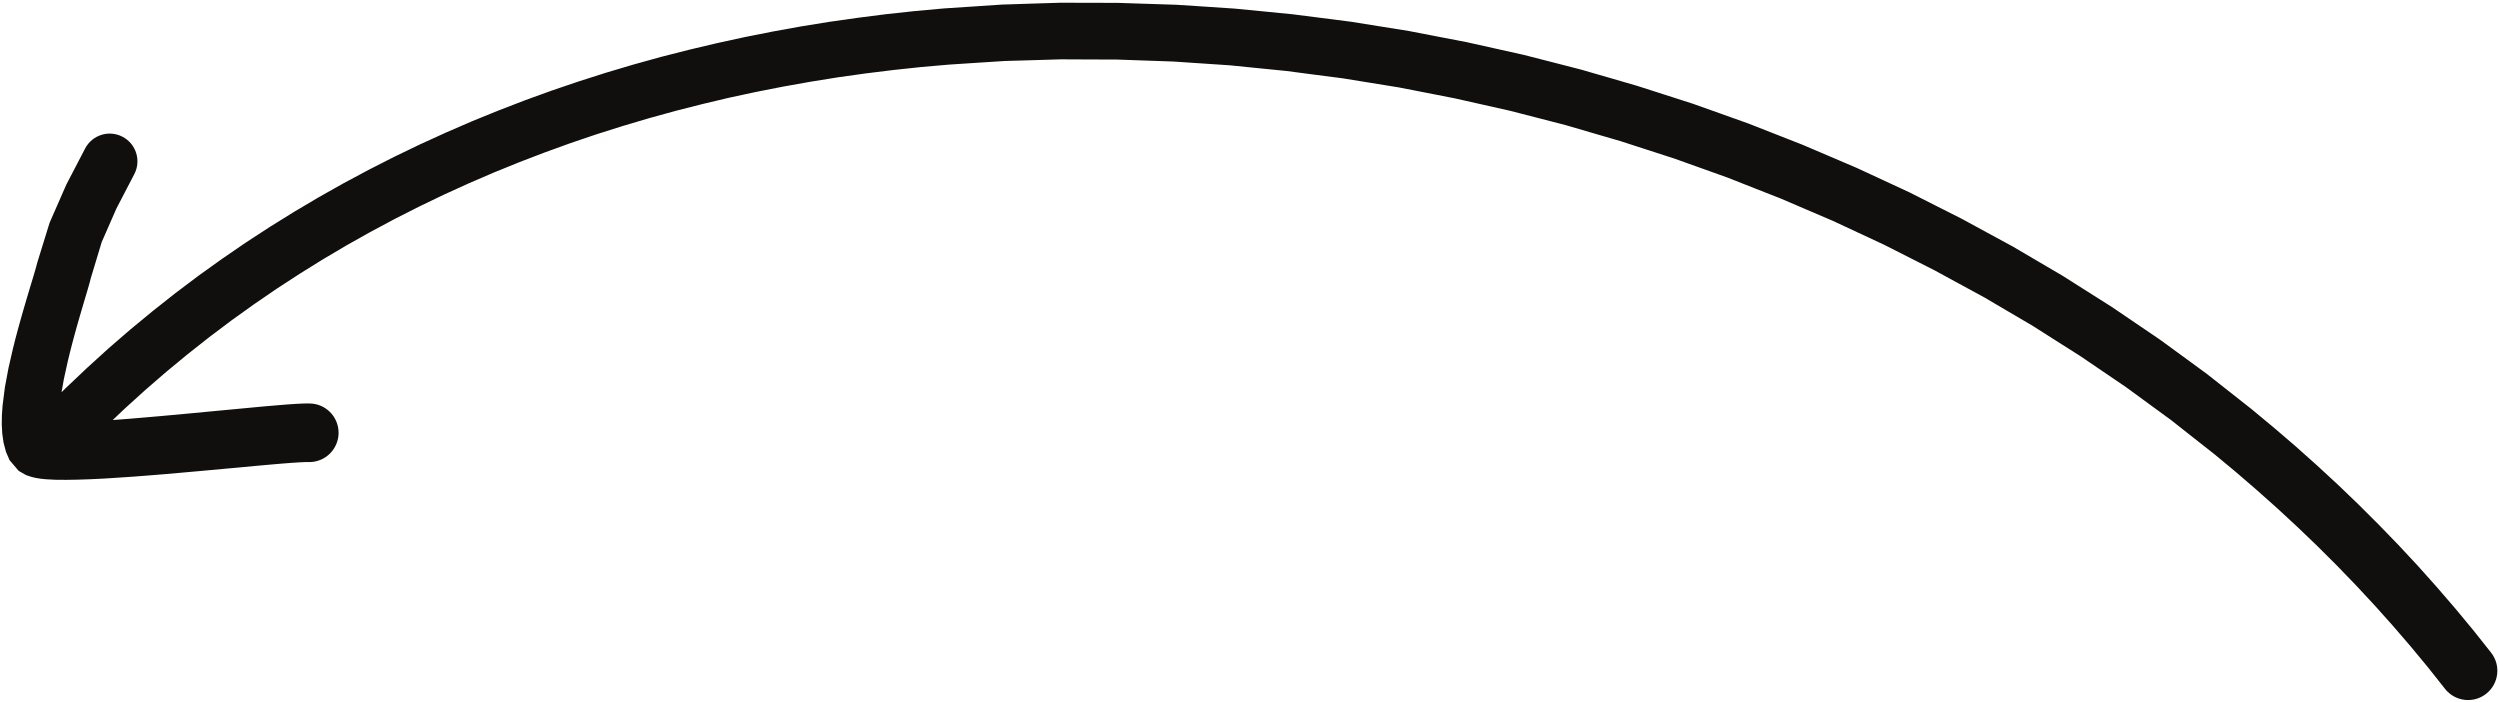 <svg width="741" height="208" viewBox="0 0 741 208" fill="none" xmlns="http://www.w3.org/2000/svg">
<path d="M381.28 21.04L389.627 22.133L397.973 23.213L406.293 24.56L414.613 25.907L422.88 27.52L431.173 29.147L439.427 31L447.653 32.853L455.827 34.96L464 37.067L472.107 39.44L480.213 41.8L488.253 44.4L496.28 47L504.227 49.84L512.16 52.68L519.987 55.773L527.827 58.853L535.573 62.173L543.293 65.48L550.893 69.027L558.507 72.573L565.973 76.36L573.44 80.147L580.787 84.147L588.12 88.133L595.307 92.36L602.48 96.573L609.48 101.027L616.507 105.48L623.36 110.133L630.2 114.787L636.853 119.653L643.52 124.52L649.973 129.613L656.467 134.72L662.747 139.933L668.946 145.28L675.053 150.72L681.04 156.267L686.92 161.907L692.68 167.653L698.32 173.493L703.84 179.427L709.24 185.467L714.52 191.6L719.667 197.813L724.733 204.213C727.707 207.96 733.173 208.6 736.933 205.613C740.68 202.64 741.32 197.173 738.333 193.413L733.16 186.893L727.787 180.4L722.28 174.013L716.667 167.733L710.907 161.547L705.027 155.48L699.04 149.507L692.933 143.64L686.707 137.893L680.373 132.24L673.92 126.707L667.346 121.253L660.68 116L653.987 110.733L647.08 105.68L640.173 100.64L633.08 95.827L626 91.013L618.747 86.427L611.493 81.827L604.053 77.453L596.627 73.093L589.04 68.973L581.467 64.853L573.76 60.96L566.04 57.053L558.173 53.4L550.32 49.76L542.333 46.347L534.36 42.947L526.28 39.773L518.187 36.6L510 33.68L501.8 30.76L493.507 28.093L485.227 25.44L476.88 23.013L468.52 20.6L460.08 18.427L451.64 16.267L443.147 14.373L434.653 12.48L426.12 10.84L417.573 9.187L409 7.813L400.413 6.44L391.787 5.333L383.187 4.24L374.573 3.387L365.939 2.547L357.297 1.973L348.657 1.413L340.02 1.133L331.393 0.853L322.78 0.827L314.153 0.813L305.553 1.08L296.948 1.36L288.383 1.933L279.861 2.493L271.296 3.267L262.783 4.187L254.305 5.267L245.856 6.467L237.433 7.827L229.053 9.347L220.709 11L212.399 12.813L204.139 14.773L195.921 16.867L187.749 19.133L179.635 21.547L171.571 24.12L163.559 26.84L155.612 29.72L147.725 32.76L139.897 35.947L132.145 39.307L124.46 42.813L116.843 46.48L109.309 50.32L101.852 54.307L94.467 58.467L87.175 62.787L79.965 67.267L72.841 71.907L65.817 76.72L58.883 81.693L52.043 86.84L45.312 92.16L38.679 97.627L32.148 103.28L25.737 109.107L19.429 115.08L18.237 116.267L18.927 112.387L20.085 107.12L20.707 104.547L21.371 101.947L22.052 99.4L22.74 96.907L23.42 94.52L24.081 92.253L24.711 90.12L25.296 88.147L25.825 86.373L26.292 84.76L26.689 83.333L26.883 82.547L30.151 71.733L34.509 61.8L39.808 51.613C41.907 47.587 40.34 42.627 36.312 40.533C32.285 38.427 27.32 40 25.224 44.027L19.669 54.693L14.705 66.013L11.068 77.773L10.739 79.013L10.405 80.187L9.965 81.68L9.443 83.413L8.848 85.387L8.197 87.56L7.507 89.893L6.784 92.373L6.043 94.973L5.297 97.667L4.56 100.453L3.832 103.347L2.525 109.04L1.448 114.8L0.76 120.24L0.56 123.133L0.523 125.853L0.669 128.507L1.043 131.173L1.767 133.92L2.847 136.413L5.544 139.573L7.751 140.827L9.387 141.373L10.793 141.693L12.155 141.907L13.633 142.053L16.349 142.2L19.539 142.227L23.061 142.173L26.873 142.04L30.98 141.84L35.32 141.56L39.832 141.253L44.487 140.893L49.232 140.507L58.704 139.667L67.871 138.827L76.224 138.053L79.975 137.72L83.349 137.427L86.275 137.2L88.712 137.04L90.497 136.96H91.72C96.517 136.933 100.383 133.013 100.357 128.227C100.331 123.427 96.421 119.56 91.625 119.587L89.973 119.6L87.692 119.707L84.999 119.893L81.921 120.147L78.447 120.44L74.625 120.8L66.257 121.587L57.124 122.453L47.715 123.32L43.072 123.72L38.521 124.107L34.133 124.44L33.413 124.493L36.923 121.16L43.06 115.6L49.297 110.2L55.645 104.96L62.088 99.88L68.624 94.96L75.265 90.2L81.991 85.6L88.804 81.16L95.713 76.867L102.703 72.733L109.769 68.76L116.928 64.933L124.159 61.267L131.461 57.747L138.843 54.387L146.293 51.173L153.804 48.12L161.389 45.213L169.033 42.44L176.732 39.827L184.497 37.373L192.315 35.053L200.177 32.88L208.101 30.867L216.067 28.973L224.072 27.253L232.129 25.667L240.223 24.227L248.347 22.92L256.513 21.773L264.709 20.76L272.928 19.88L281.148 19.16L289.472 18.613L297.751 18.08L306.068 17.84L314.387 17.587L322.729 17.627L331.085 17.653L339.456 17.947L347.816 18.24L356.18 18.8L364.545 19.36L372.902 20.2L381.28 21.04Z" fill="#100F0D"/>
</svg>
